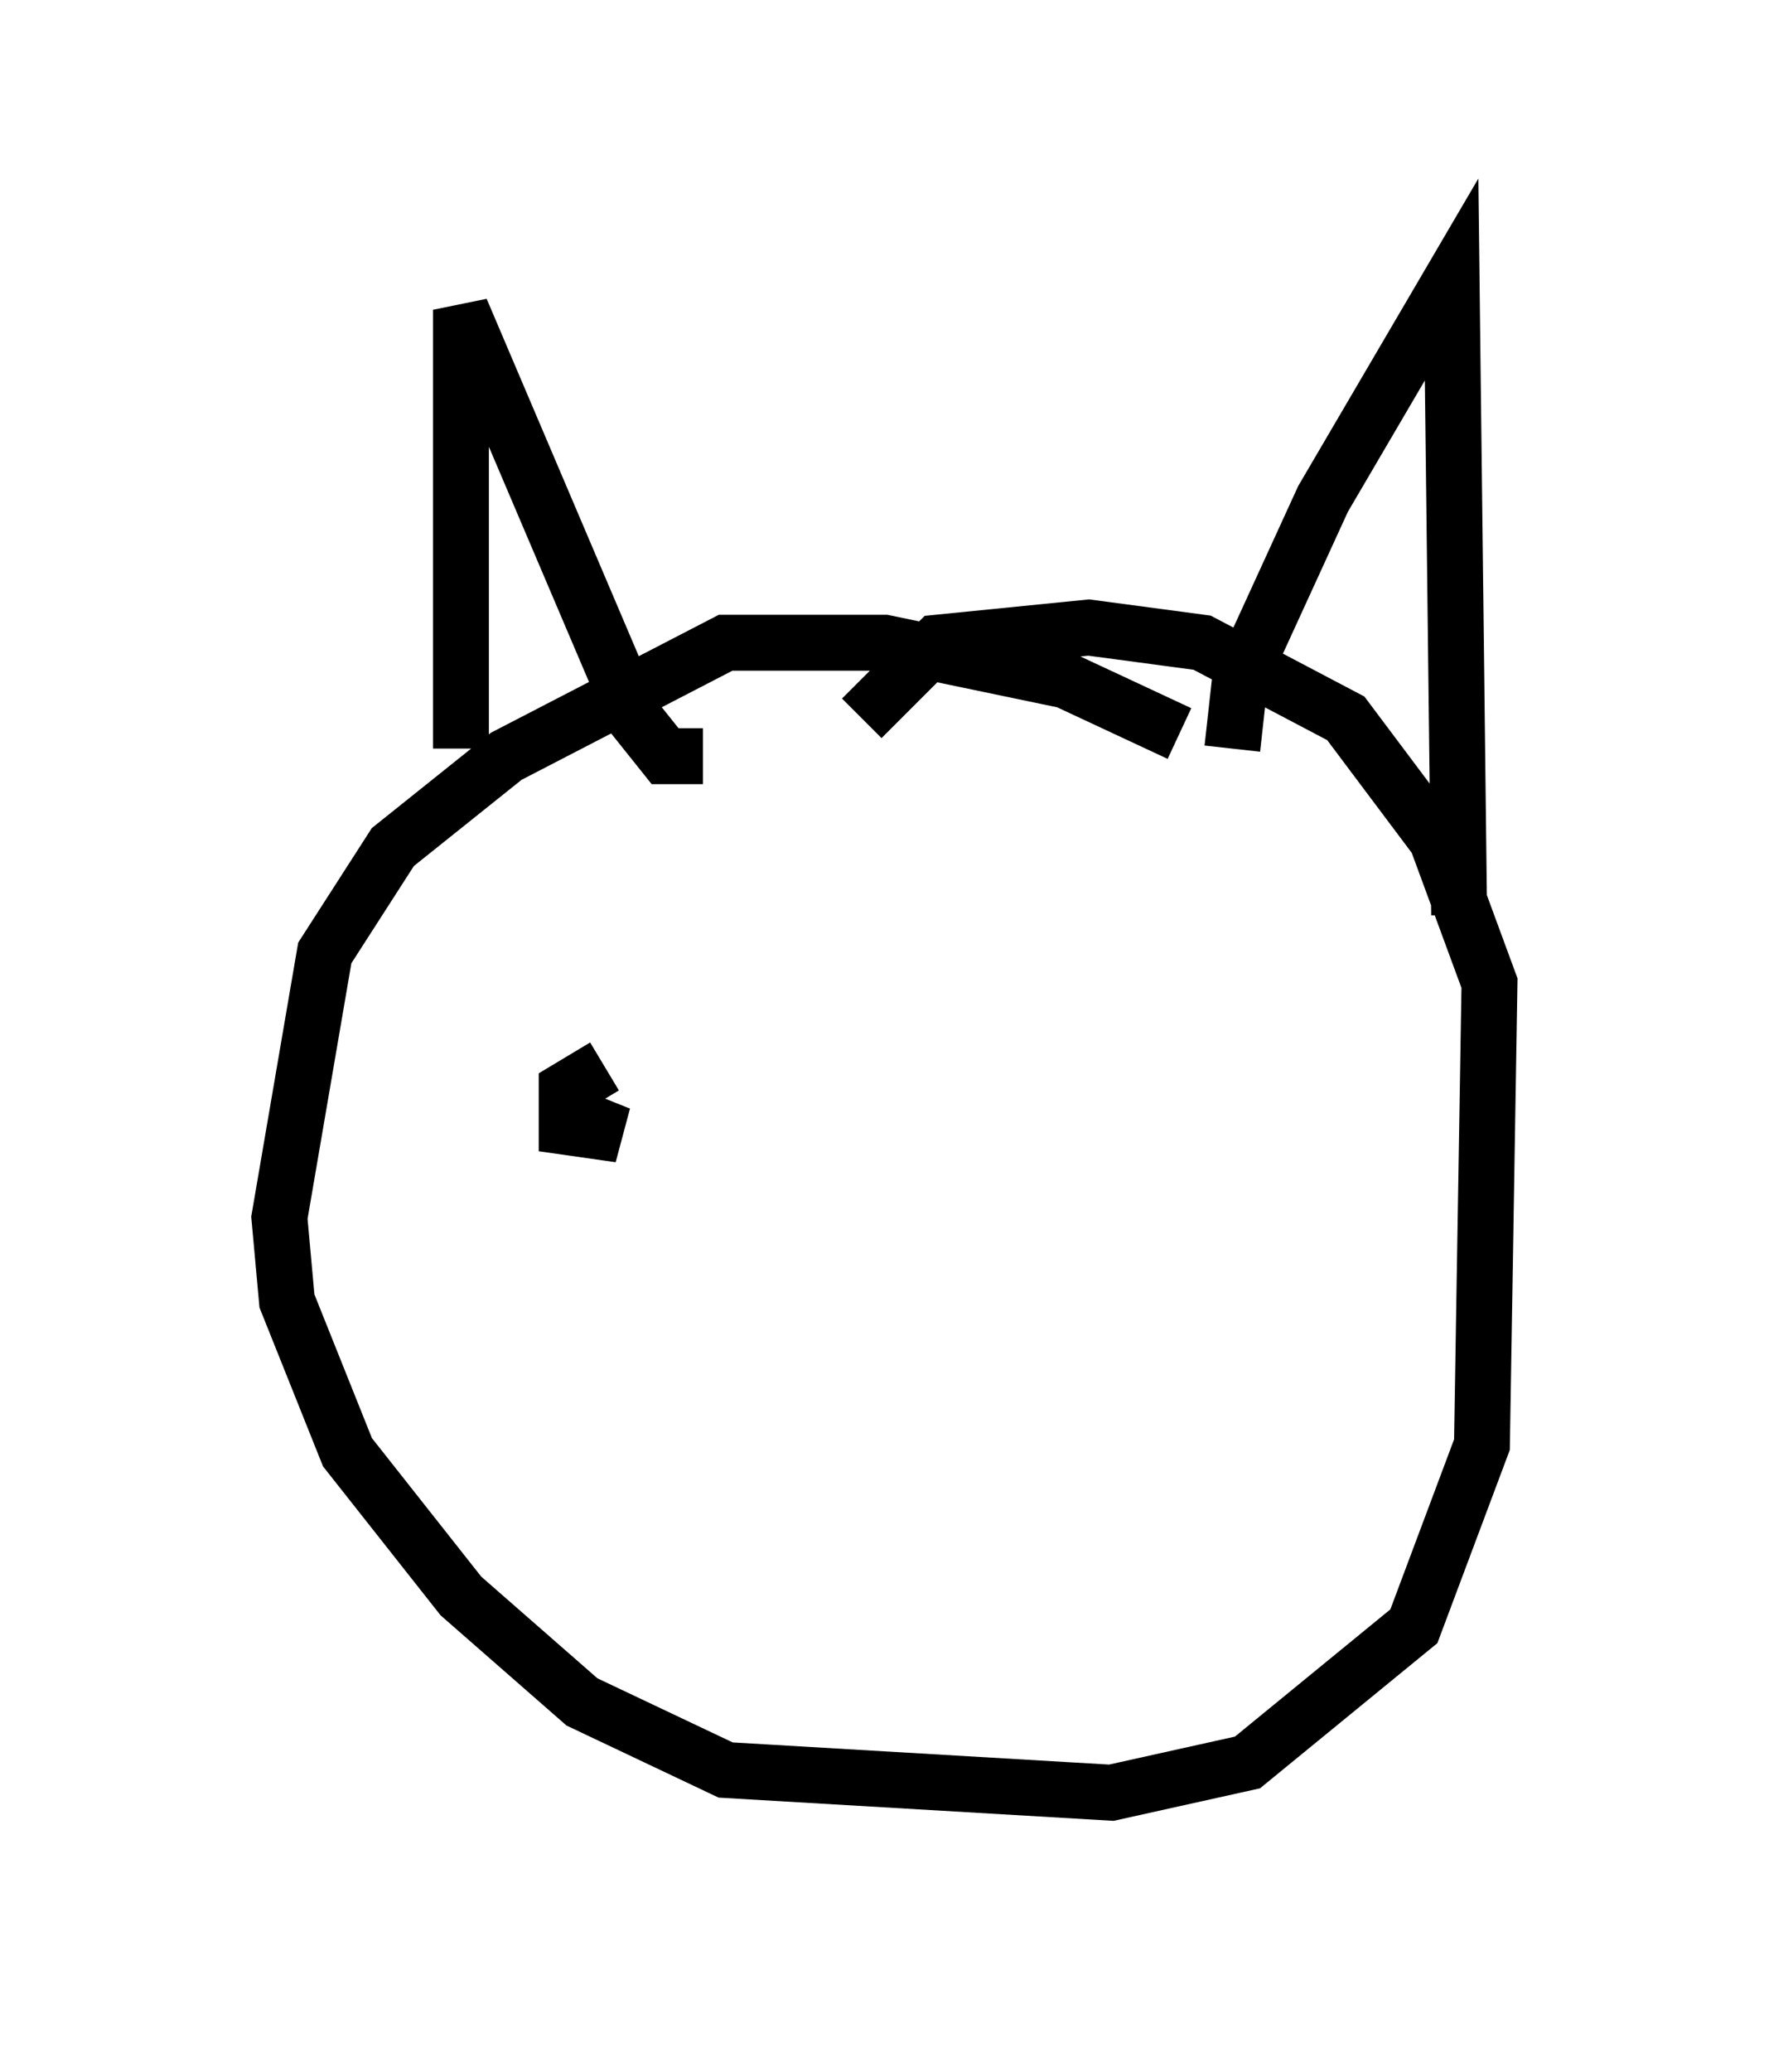 <?xml version="1.0" encoding="utf-8" ?>
<svg baseProfile="full" height="37.063" version="1.1" width="31.651" xmlns="http://www.w3.org/2000/svg" xmlns:ev="http://www.w3.org/2001/xml-events" xmlns:xlink="http://www.w3.org/1999/xlink"><defs /><rect fill="white" height="37.063" width="31.651" x="0" y="0" /><path d="M21.644, 14.202 m-0.541, -1.083 l-2.03, -0.947 -3.248, -0.677 l-2.842, 0.0 -3.924, 2.03 l-2.03, 1.624 -1.218, 1.894 l-0.812, 4.736 0.135, 1.488 l1.083, 2.706 2.03, 2.571 l2.165, 1.894 2.571, 1.218 l6.901, 0.406 2.436, -0.541 l2.977, -2.436 1.218, -3.248 l0.135, -8.254 -0.947, -2.571 l-1.624, -2.165 -2.571, -1.353 l-2.03, -0.271 -2.706, 0.271 l-1.353, 1.353 m-7.172, 0.541 l0.0, -7.848 3.112, 7.307 l0.541, 0.677 0.677, 0.0 m9.472, -0.135 l0.135, -1.218 1.488, -3.248 l2.3, -3.924 0.135, 11.367 m-15.291, 5.007 l0.0, 0.0 m8.525, -1.488 l0.0, 0.0 m-8.525, -0.812 l-0.677, 0.406 0.0, 0.677 l0.947, 0.135 -0.677, -0.271 m7.578, -1.218 " fill="none" stroke="black" stroke-width="1" /></svg>